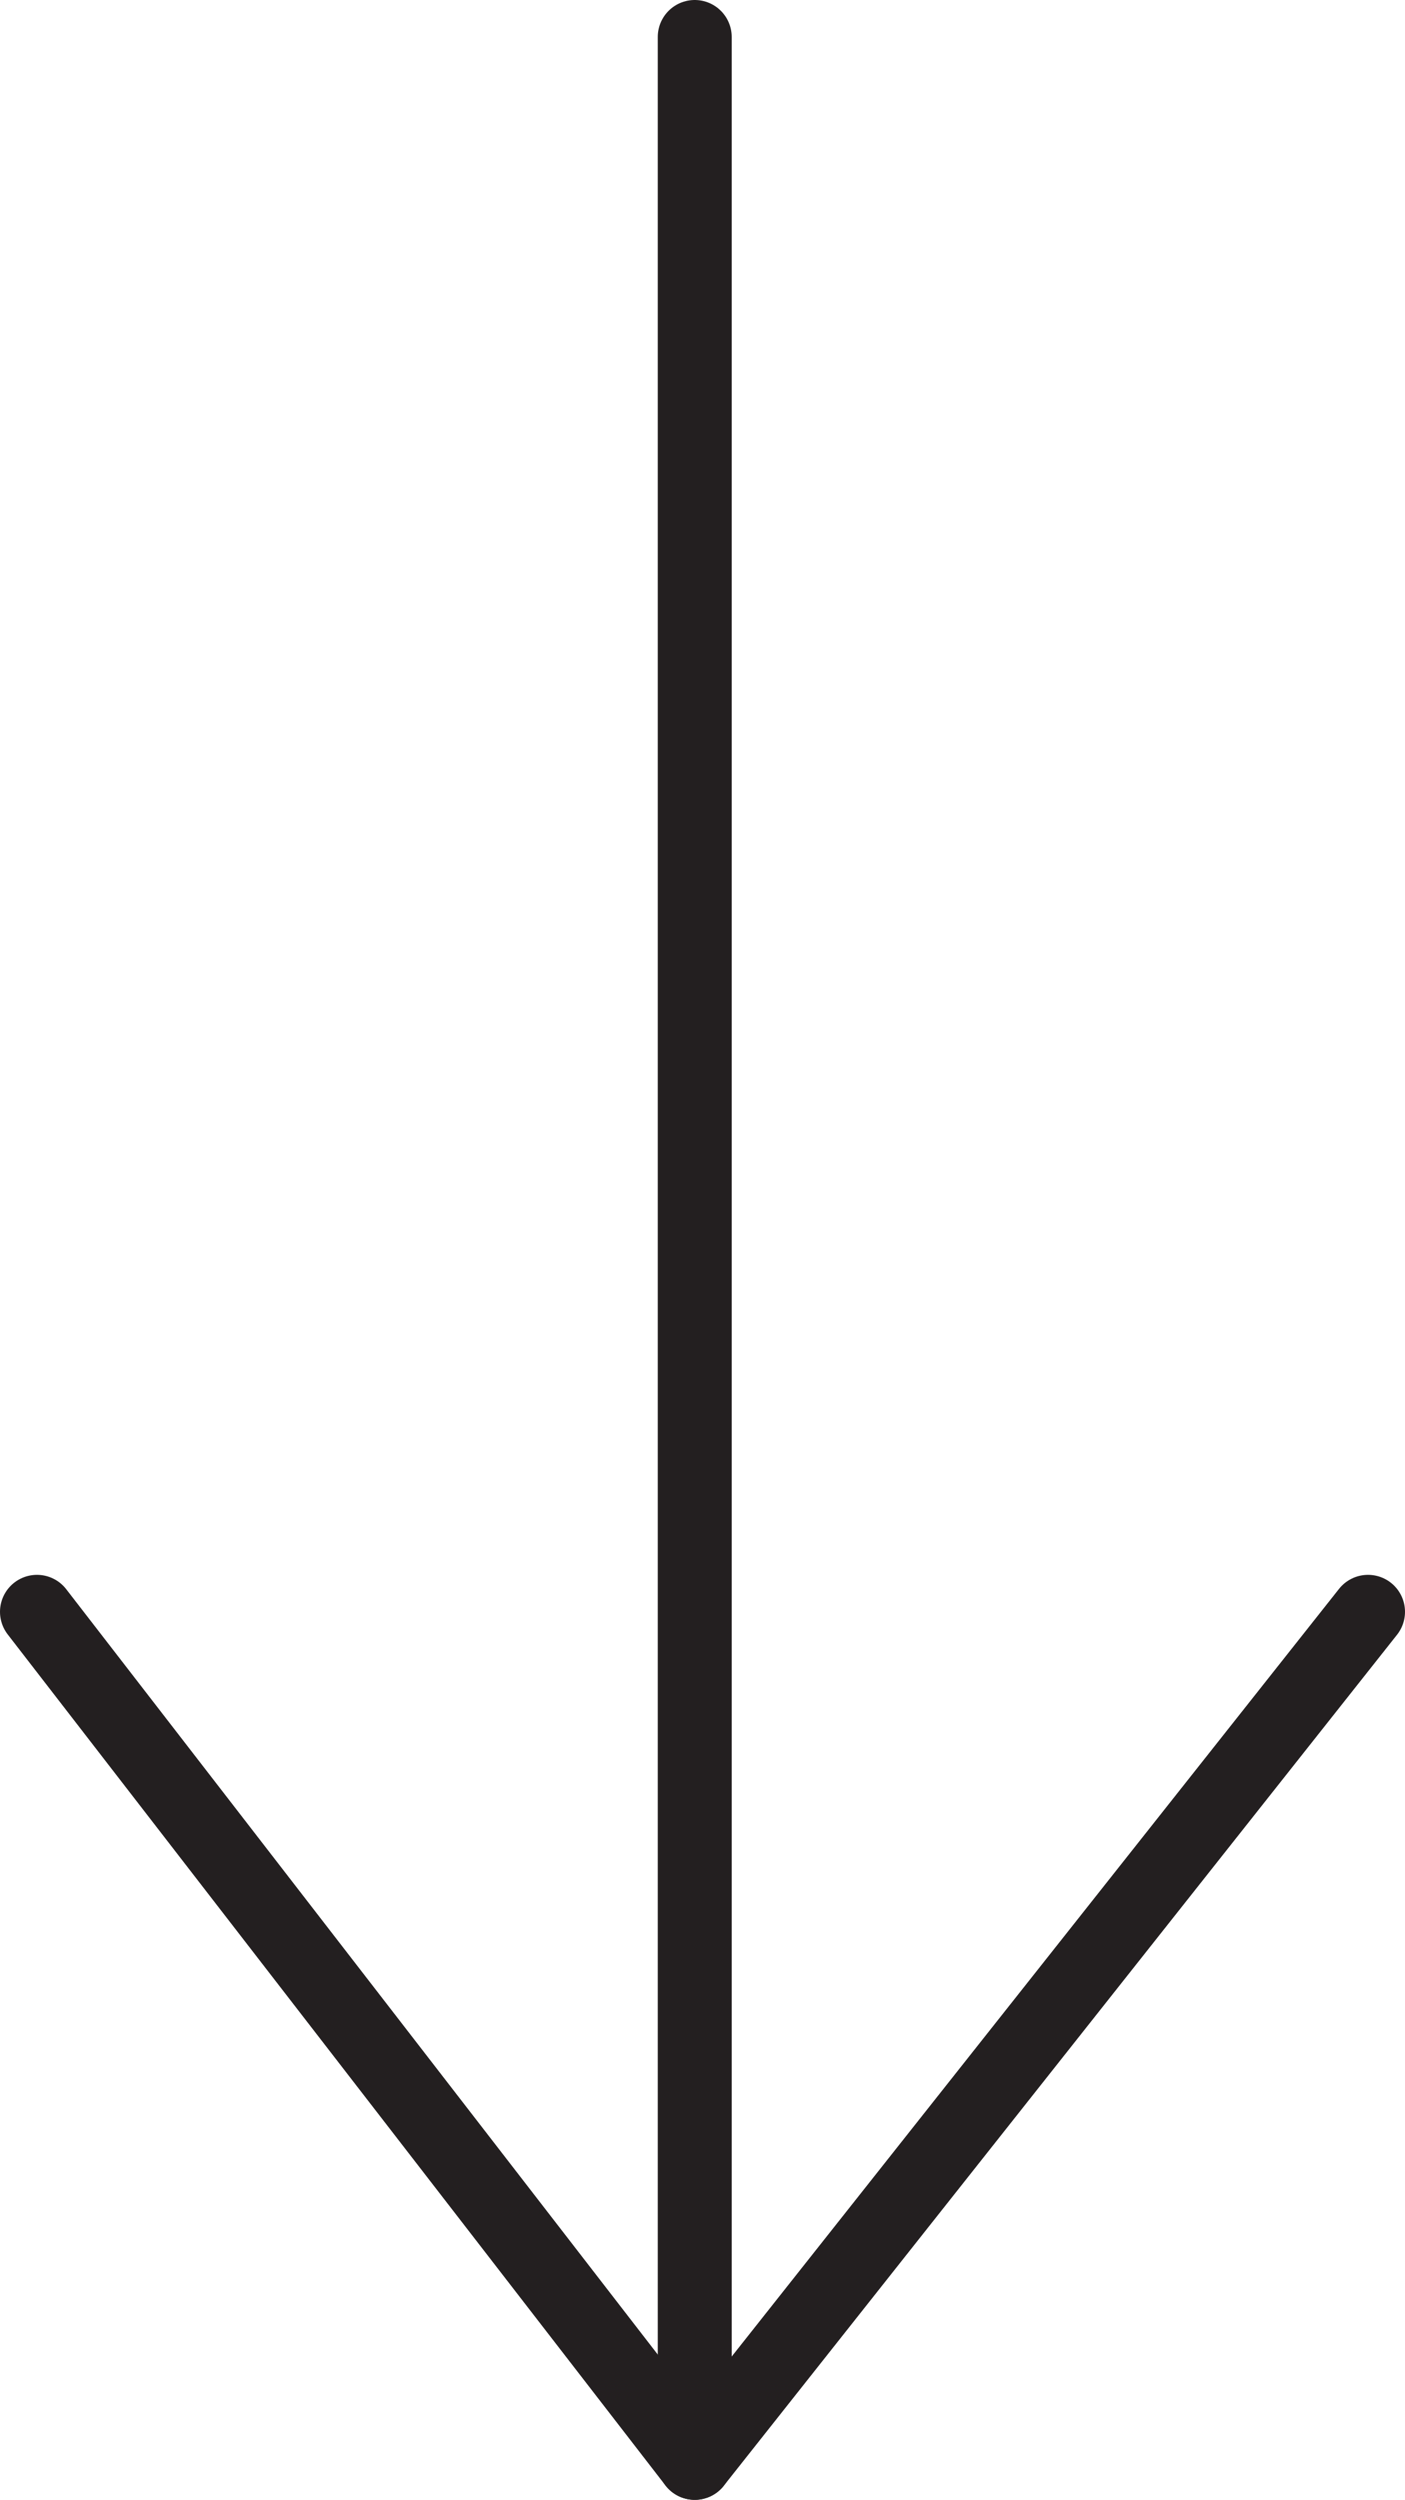 <svg id="Layer_1" data-name="Layer 1" xmlns="http://www.w3.org/2000/svg" viewBox="0 0 38 67.59"><defs><style>.cls-1{fill:none;stroke:#231f20;stroke-linecap:round;stroke-linejoin:round;stroke-width:2px;}</style></defs><polyline class="cls-1" points="37 43.58 18.79 66.59 1 43.58"/><line class="cls-1" x1="18.79" y1="66.59" x2="18.79" y2="1"/></svg>